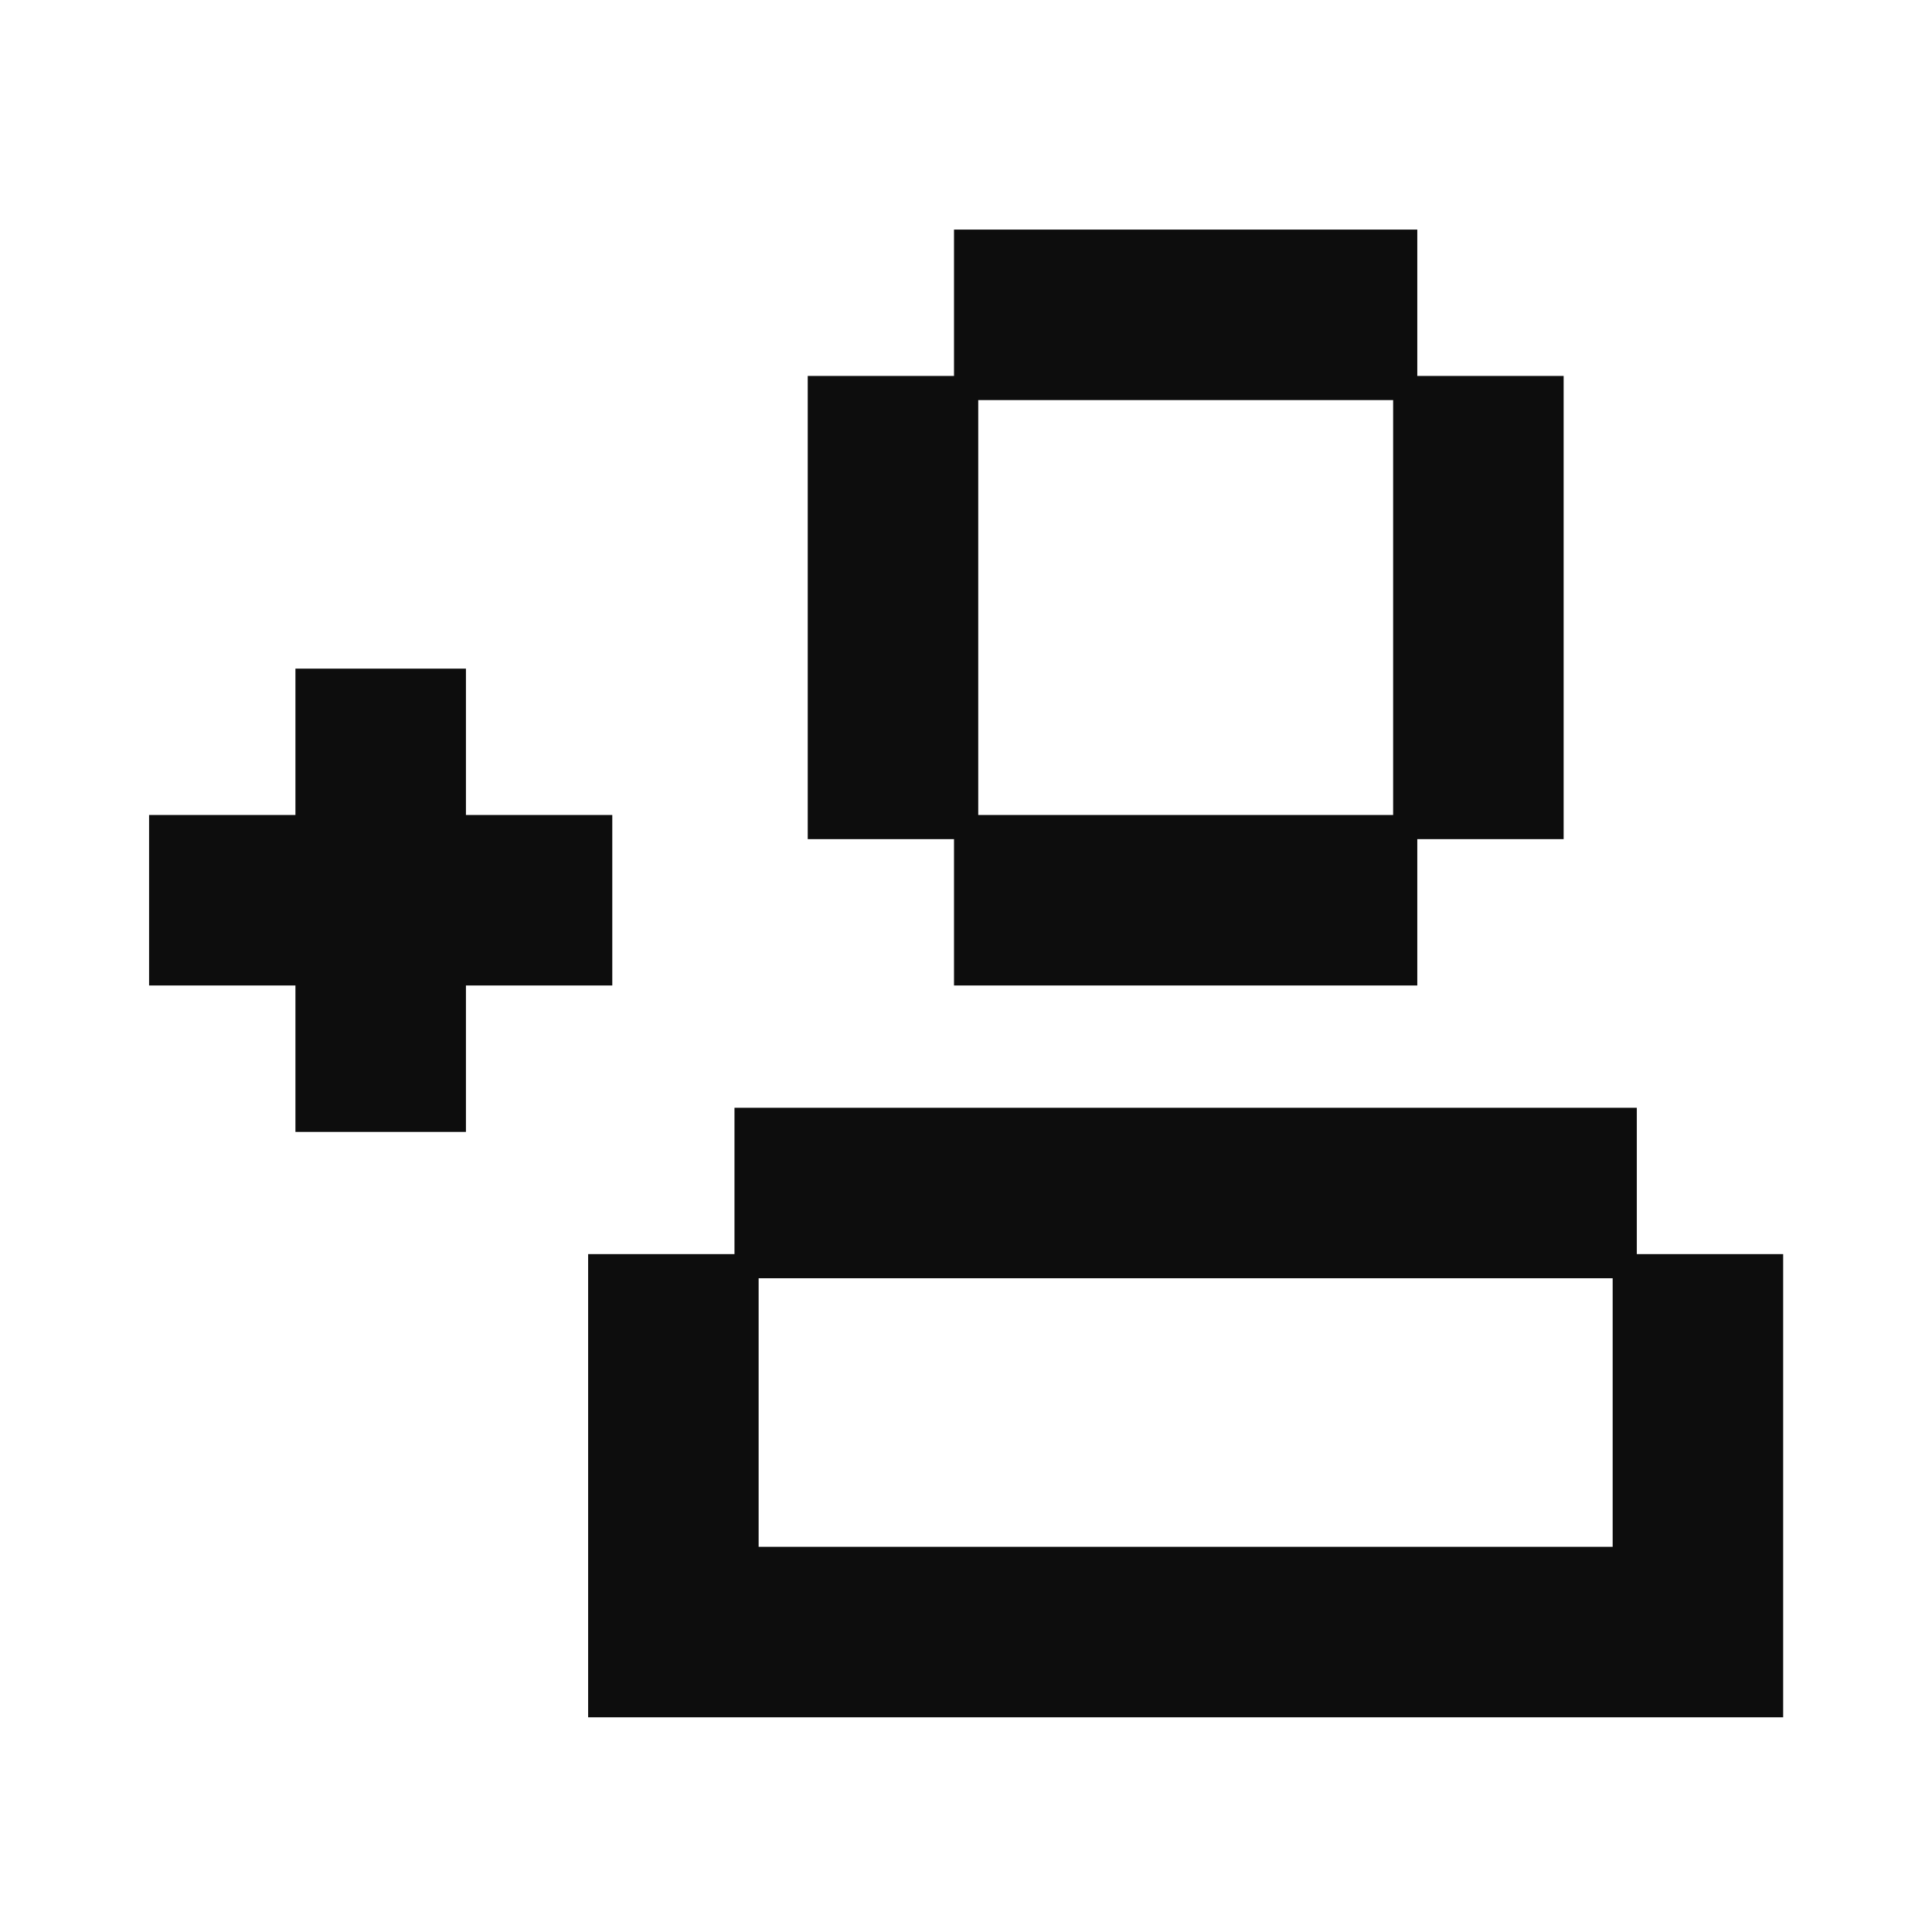<svg width="24" height="24" viewBox="0 0 24 24" fill="none" xmlns="http://www.w3.org/2000/svg">
<g id="user-plus">
<g id="Union">
<path fill-rule="evenodd" clip-rule="evenodd" d="M17.606 2.852H11.851V4.67H10.034V10.424H11.851V12.242H17.606V10.424H19.424V4.67H17.606V2.852ZM17.306 10.124V4.97H12.152V10.124H17.306Z" fill="#0D0D0D"/>
<path d="M5.788 8.306H3.67V10.124H1.852V12.242H3.67V14.061H5.788V12.242H7.606V10.124H5.788V8.306Z" fill="#0D0D0D"/>
<path fill-rule="evenodd" clip-rule="evenodd" d="M20.333 13.761H9.124V15.579H7.306V21.333H22.151V15.579H20.333V13.761ZM9.424 15.879H20.033V19.215H9.424V15.879Z" fill="#0D0D0D"/>
</g>
</g>
</svg>
